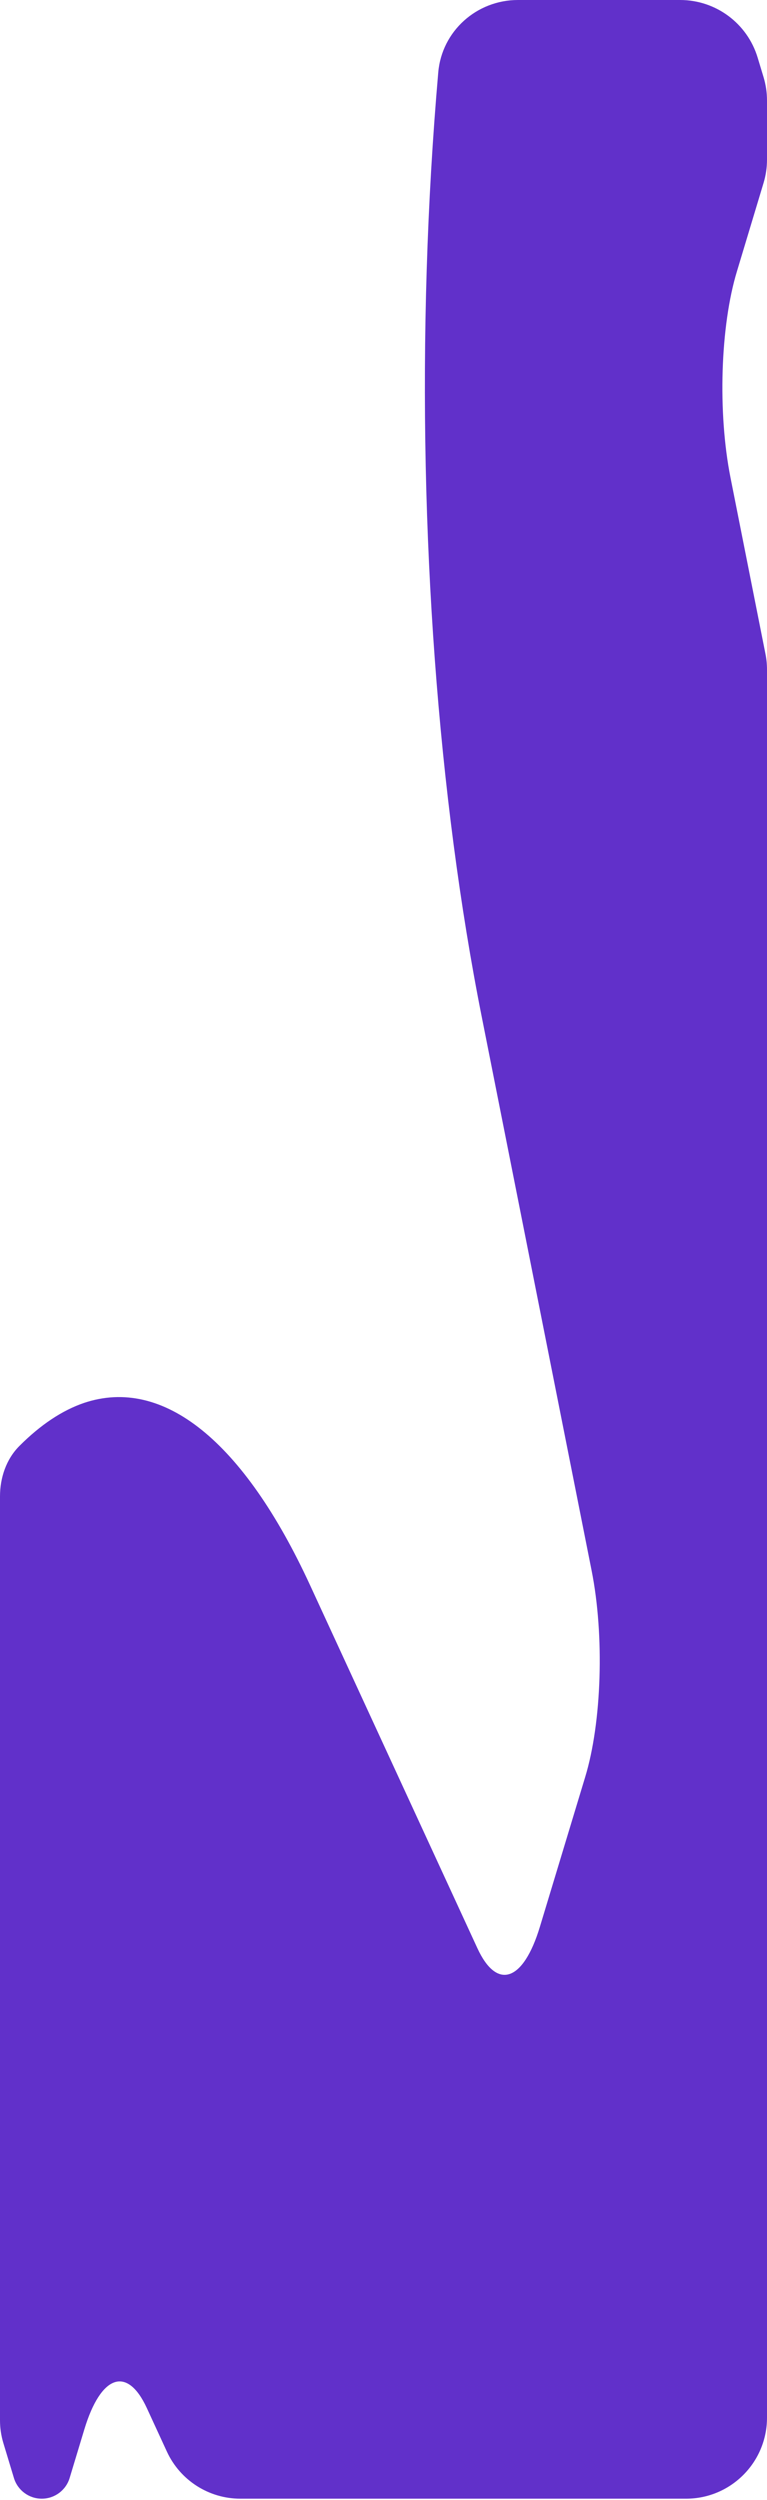 <svg width="379" height="1234" viewBox="0 0 379 1234" fill="none" xmlns="http://www.w3.org/2000/svg">
<path d="M255.932 0C235.516 0 218.326 15.371 216.558 35.71C213.795 67.5 211.867 100.137 210.847 133.219C206.82 262.426 216.471 393.534 238.073 502.051L292.335 775.244C298.726 807.335 297.384 850.193 289.139 877.217L266.77 951.11C258.589 978.134 245.551 982.567 235.9 961.666L153.198 782.423C120.347 711.274 80.657 679.394 41.543 692.484C30.67 696.188 19.983 703.333 9.596 713.731C3.05 720.283 0 729.427 0 738.689V1194.72C0 1198.52 0.559 1202.29 1.658 1205.92L6.878 1223.17C8.714 1229.23 14.305 1233.38 20.644 1233.38V1233.38C26.982 1233.38 32.573 1229.23 34.41 1223.17L41.671 1199.18C49.852 1172.16 62.89 1167.72 72.54 1188.62L82.462 1210.13C88.998 1224.31 103.179 1233.38 118.785 1233.38H339C361.091 1233.38 379 1215.47 379 1193.38V330.54C379 327.925 378.743 325.316 378.234 322.751L360.976 235.825C354.585 203.734 355.927 160.876 364.172 133.852L377.298 90.307C378.426 86.563 379 82.673 379 78.763V49.624C379 45.698 378.422 41.793 377.284 38.035L374.37 28.41C369.263 11.539 353.714 0 336.086 0H255.932Z" fill="#6130CA"/>
</svg>
